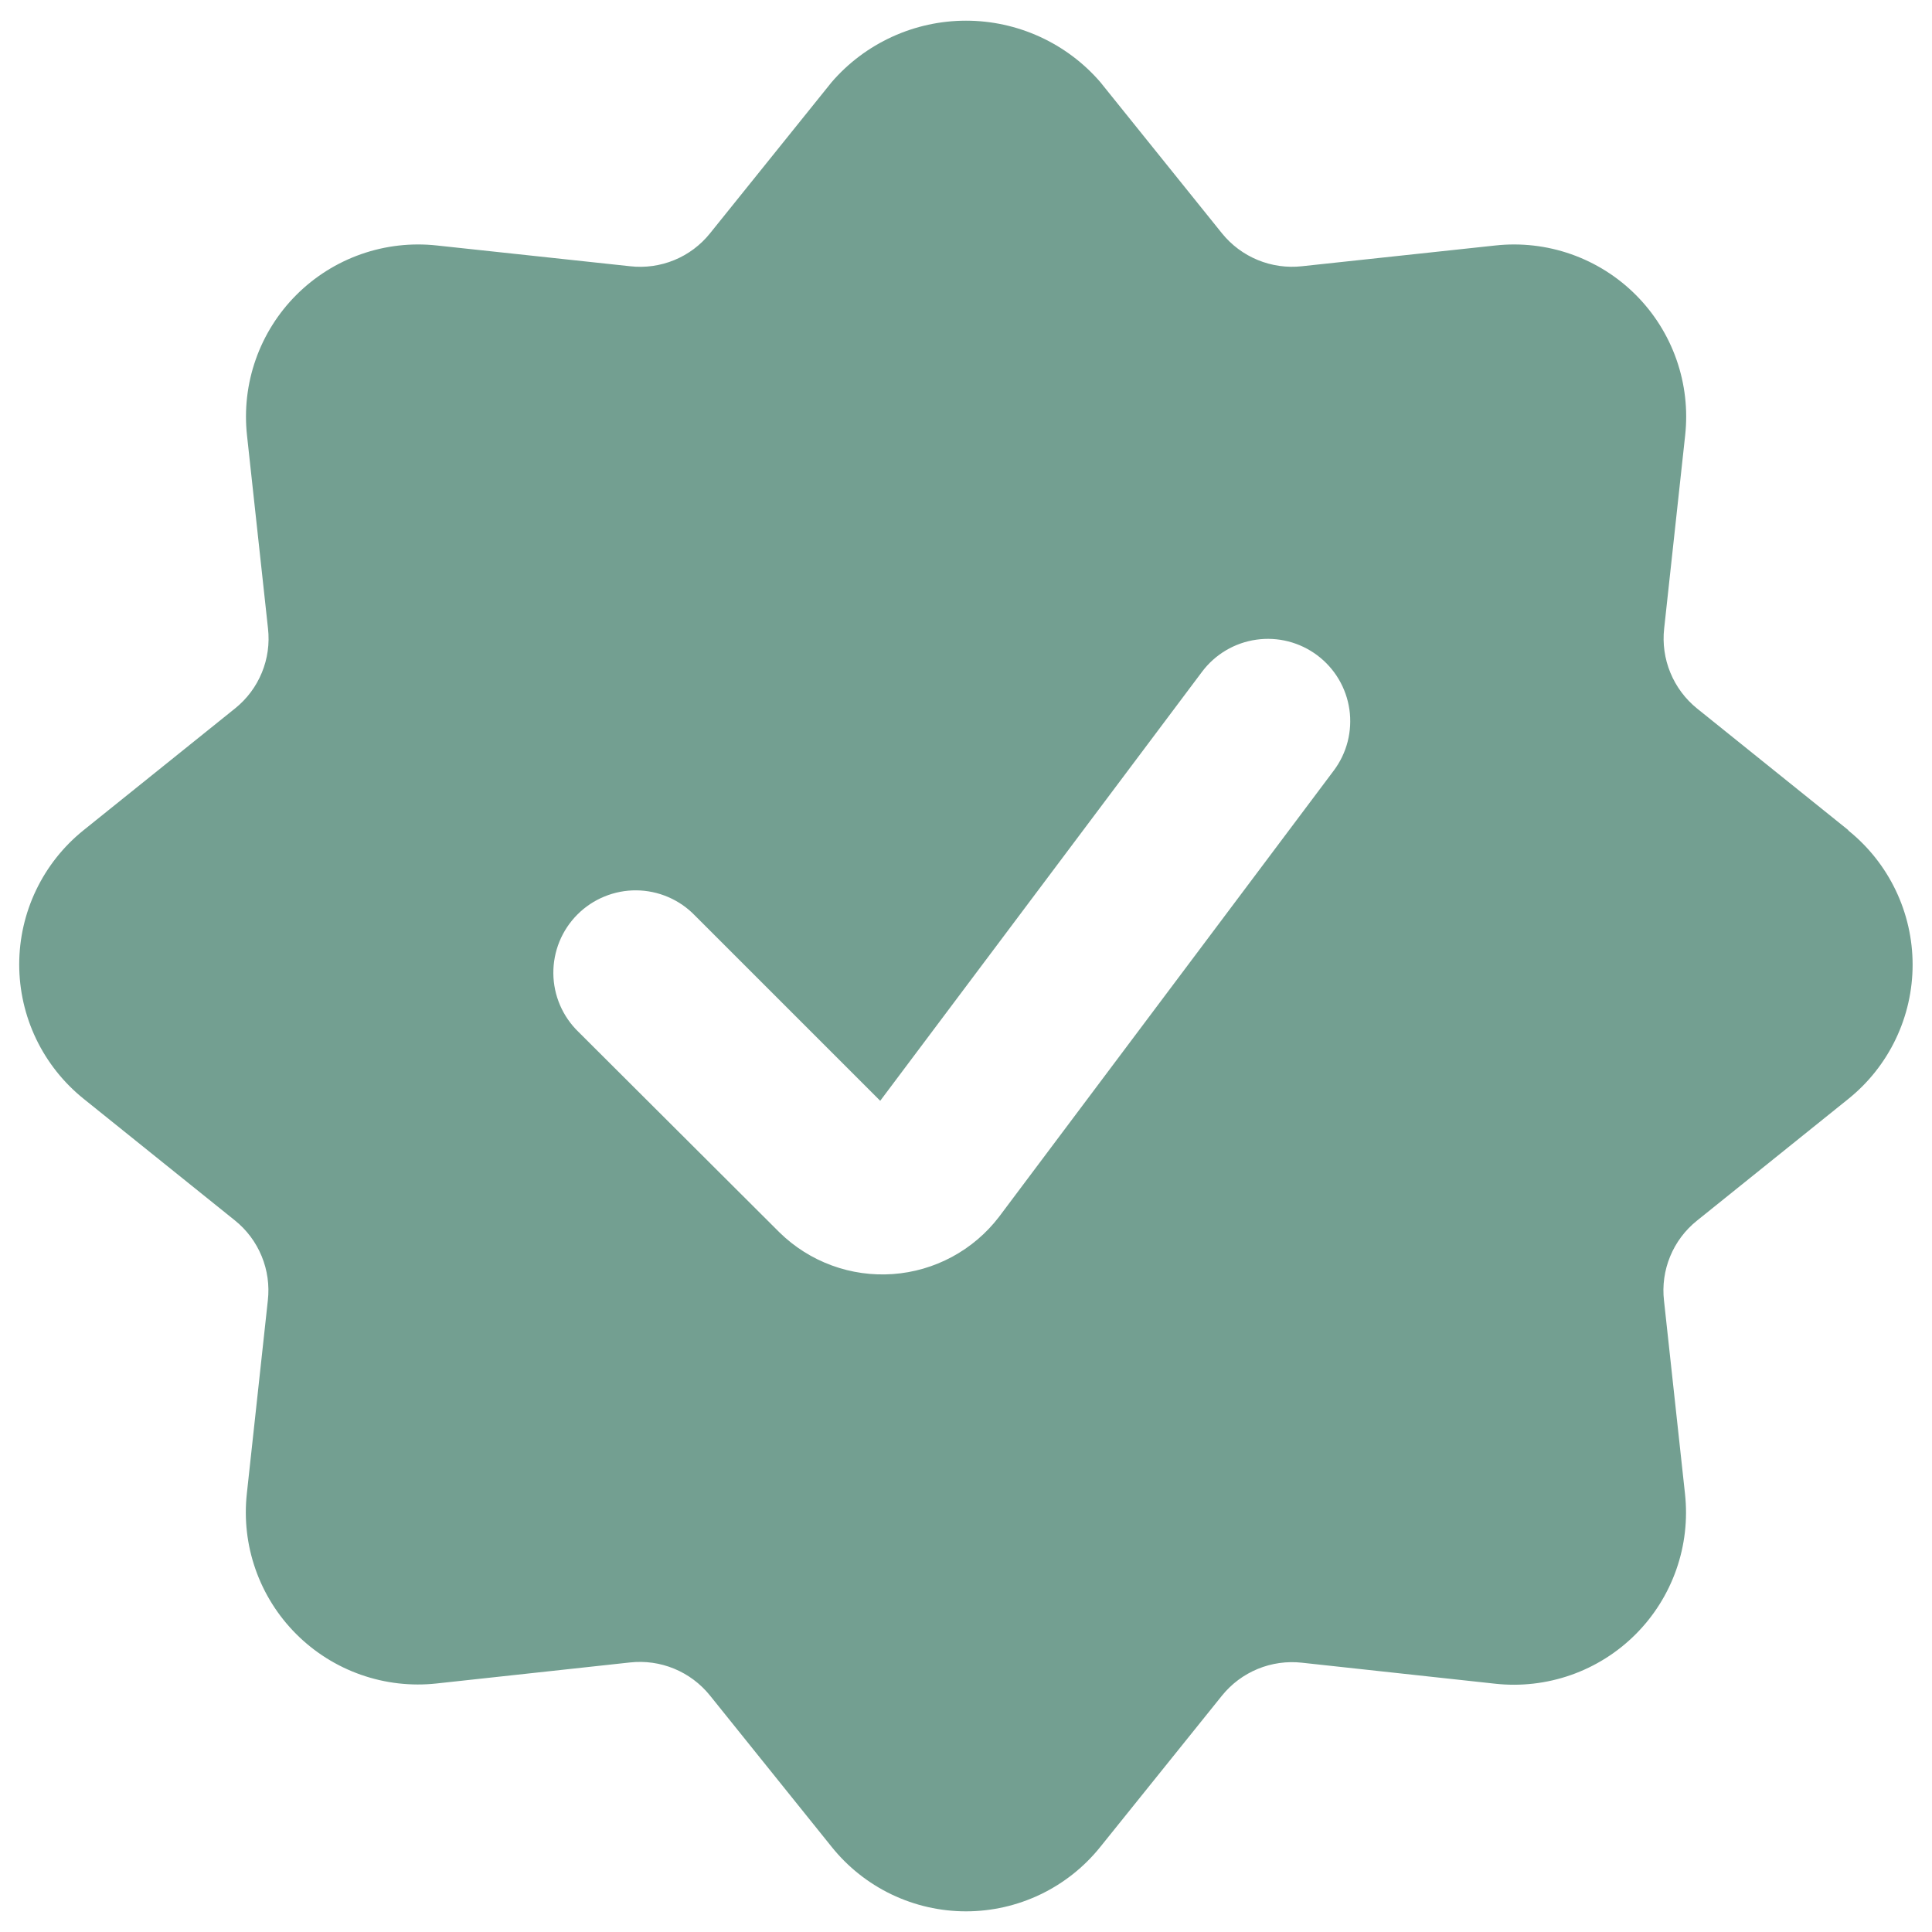<svg width="88" height="88" viewBox="0 0 88 88" fill="none" xmlns="http://www.w3.org/2000/svg">
<path d="M84.192 37.814L77.3 32.272C76.764 31.84 76.346 31.279 76.084 30.643C75.821 30.007 75.724 29.314 75.8 28.63L76.756 19.837C76.885 18.669 76.75 17.487 76.361 16.379C75.972 15.27 75.339 14.263 74.508 13.432C73.678 12.601 72.671 11.968 71.563 11.578C70.454 11.189 69.273 11.053 68.105 11.182L59.3 12.127C58.616 12.202 57.924 12.105 57.287 11.842C56.651 11.58 56.091 11.162 55.659 10.627L50.116 3.738C49.357 2.86 48.418 2.157 47.362 1.674C46.307 1.192 45.16 0.942 44 0.942C42.84 0.942 41.693 1.192 40.638 1.674C39.582 2.157 38.643 2.86 37.884 3.738L32.341 10.627C31.911 11.164 31.351 11.584 30.714 11.846C30.077 12.108 29.384 12.205 28.7 12.127L19.906 11.182C18.738 11.053 17.557 11.188 16.448 11.577C15.34 11.966 14.333 12.599 13.502 13.43C12.671 14.26 12.037 15.267 11.648 16.375C11.258 17.483 11.123 18.665 11.251 19.833L12.207 28.627C12.285 29.311 12.189 30.004 11.926 30.64C11.664 31.277 11.245 31.837 10.707 32.268L3.807 37.814C2.892 38.549 2.154 39.48 1.646 40.539C1.139 41.597 0.875 42.756 0.875 43.93C0.875 45.104 1.139 46.263 1.646 47.322C2.154 48.38 2.892 49.311 3.807 50.047L10.7 55.589C11.237 56.02 11.656 56.58 11.918 57.217C12.181 57.853 12.277 58.546 12.2 59.23L11.244 68.024C11.115 69.192 11.25 70.374 11.639 71.482C12.028 72.59 12.661 73.597 13.492 74.428C14.322 75.259 15.329 75.893 16.437 76.282C17.546 76.672 18.727 76.808 19.895 76.679L28.692 75.723C29.377 75.647 30.069 75.744 30.705 76.006C31.342 76.269 31.902 76.687 32.334 77.223L37.884 84.126C38.619 85.042 39.55 85.78 40.609 86.288C41.667 86.795 42.826 87.059 44 87.059C45.174 87.059 46.333 86.795 47.391 86.288C48.45 85.78 49.381 85.042 50.116 84.126L55.659 77.234C56.091 76.698 56.651 76.28 57.287 76.018C57.924 75.756 58.616 75.658 59.3 75.734L68.094 76.69C69.261 76.819 70.443 76.684 71.552 76.295C72.66 75.906 73.667 75.273 74.498 74.442C75.329 73.612 75.962 72.605 76.352 71.497C76.742 70.388 76.877 69.207 76.749 68.039L75.793 59.242C75.714 58.557 75.811 57.864 76.073 57.228C76.335 56.591 76.755 56.031 77.293 55.6L84.185 50.058C85.1 49.323 85.839 48.392 86.346 47.333C86.854 46.274 87.117 45.115 87.117 43.941C87.117 42.768 86.854 41.609 86.346 40.55C85.839 39.492 85.1 38.56 84.185 37.825L84.192 37.814ZM45.5 55.431C44.924 56.182 44.195 56.802 43.362 57.25C42.529 57.698 41.611 57.965 40.667 58.032C39.723 58.099 38.776 57.966 37.888 57.64C37 57.315 36.191 56.805 35.514 56.144L26.349 47.002C25.991 46.656 25.705 46.242 25.508 45.784C25.312 45.327 25.208 44.835 25.204 44.337C25.2 43.839 25.295 43.345 25.483 42.884C25.672 42.423 25.95 42.005 26.302 41.653C26.654 41.3 27.073 41.022 27.534 40.834C27.995 40.645 28.488 40.55 28.986 40.554C29.484 40.559 29.977 40.662 30.434 40.859C30.892 41.055 31.305 41.341 31.651 41.699L40.093 50.14L54.751 30.599C55.348 29.803 56.236 29.277 57.221 29.137C57.708 29.067 58.205 29.094 58.682 29.216C59.159 29.339 59.607 29.554 60.001 29.849C60.395 30.145 60.727 30.515 60.978 30.938C61.229 31.362 61.394 31.831 61.464 32.319C61.533 32.806 61.506 33.303 61.384 33.78C61.262 34.257 61.047 34.705 60.751 35.099L45.5 55.431Z" fill="#739F91"/>
</svg>
